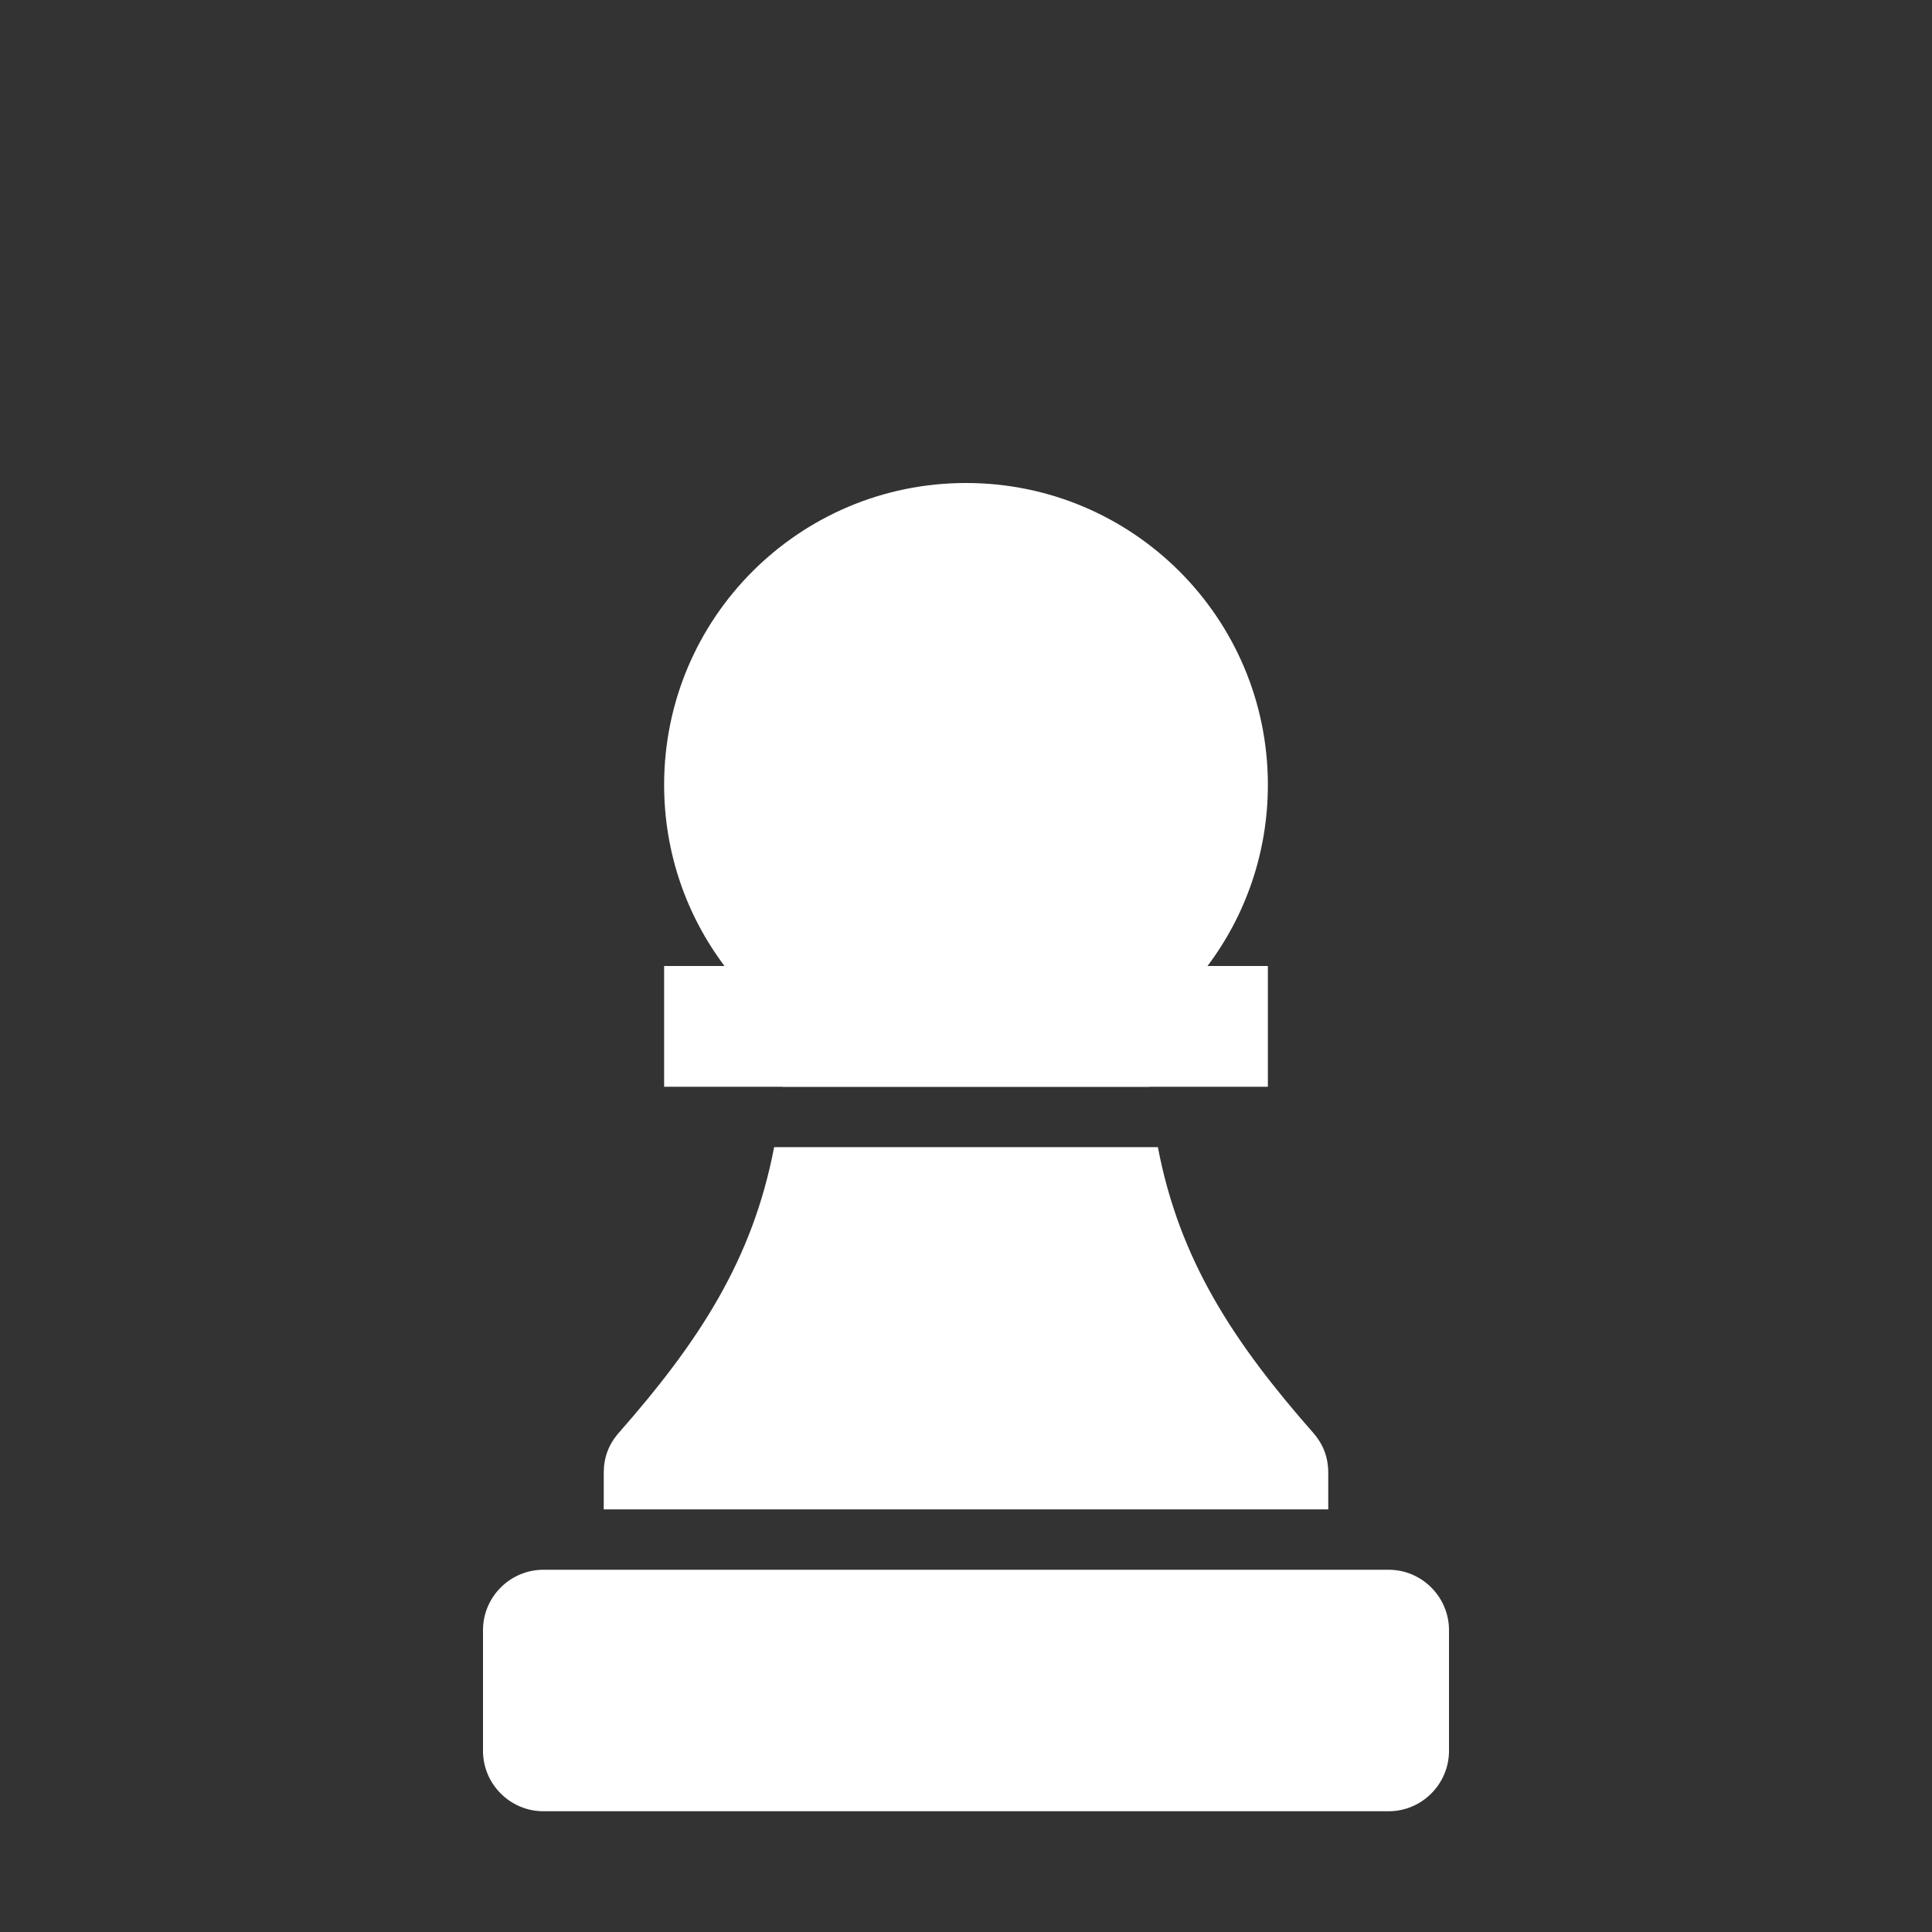 <?xml version="1.0" encoding="UTF-8"?>
<!DOCTYPE svg PUBLIC "-//W3C//DTD SVG 1.1//EN" "http://www.w3.org/Graphics/SVG/1.1/DTD/svg11.dtd">
<svg xmlns="http://www.w3.org/2000/svg" xml:space="preserve" width="1024px" height="1024px" shape-rendering="geometricPrecision" text-rendering="geometricPrecision" image-rendering="optimizeQuality" fill-rule="nonzero" clip-rule="evenodd" viewBox="0 0 10240 10240" xmlns:xlink="http://www.w3.org/1999/xlink">
	<rect x="0" y="0" width="10240" height="10240" fill="#333333" stroke="none"/>
	<title>chess_piece_pawn icon</title>
	<desc>chess_piece_pawn icon from the IconExperience.com O-Collection. Copyright by INCORS GmbH (www.incors.com).</desc>
	<path id="curve2" fill="#FFFFFF" d="M2880 8320l4480 0c176,0 320,144 320,320l0 640c0,176 -144,320 -320,320l-4480 0c-176,0 -320,-144 -320,-320l0 -640c0,-176 144,-320 320,-320z"/>
	<path id="curve1" fill="#FFFFFF" d="M4160 5440l1920 0c0,112 4,218 13,320l-1946 0c9,-102 13,-208 13,-320zm1977 640c114,598 400,1033 824,1515 53,61 79,130 79,211l0 194 -3840 0 0 -194c0,-81 26,-150 79,-211 424,-482 710,-917 824,-1515l2034 0z"/>
	<path id="curve0" fill="#FFFFFF" d="M5120 2560c884,0 1600,716 1600,1600 0,360 -119,693 -320,960l320 0 0 640 -1600 0 -1600 0 0 -640 320 0c-201,-267 -320,-600 -320,-960 0,-884 716,-1600 1600,-1600z"/>
</svg>
